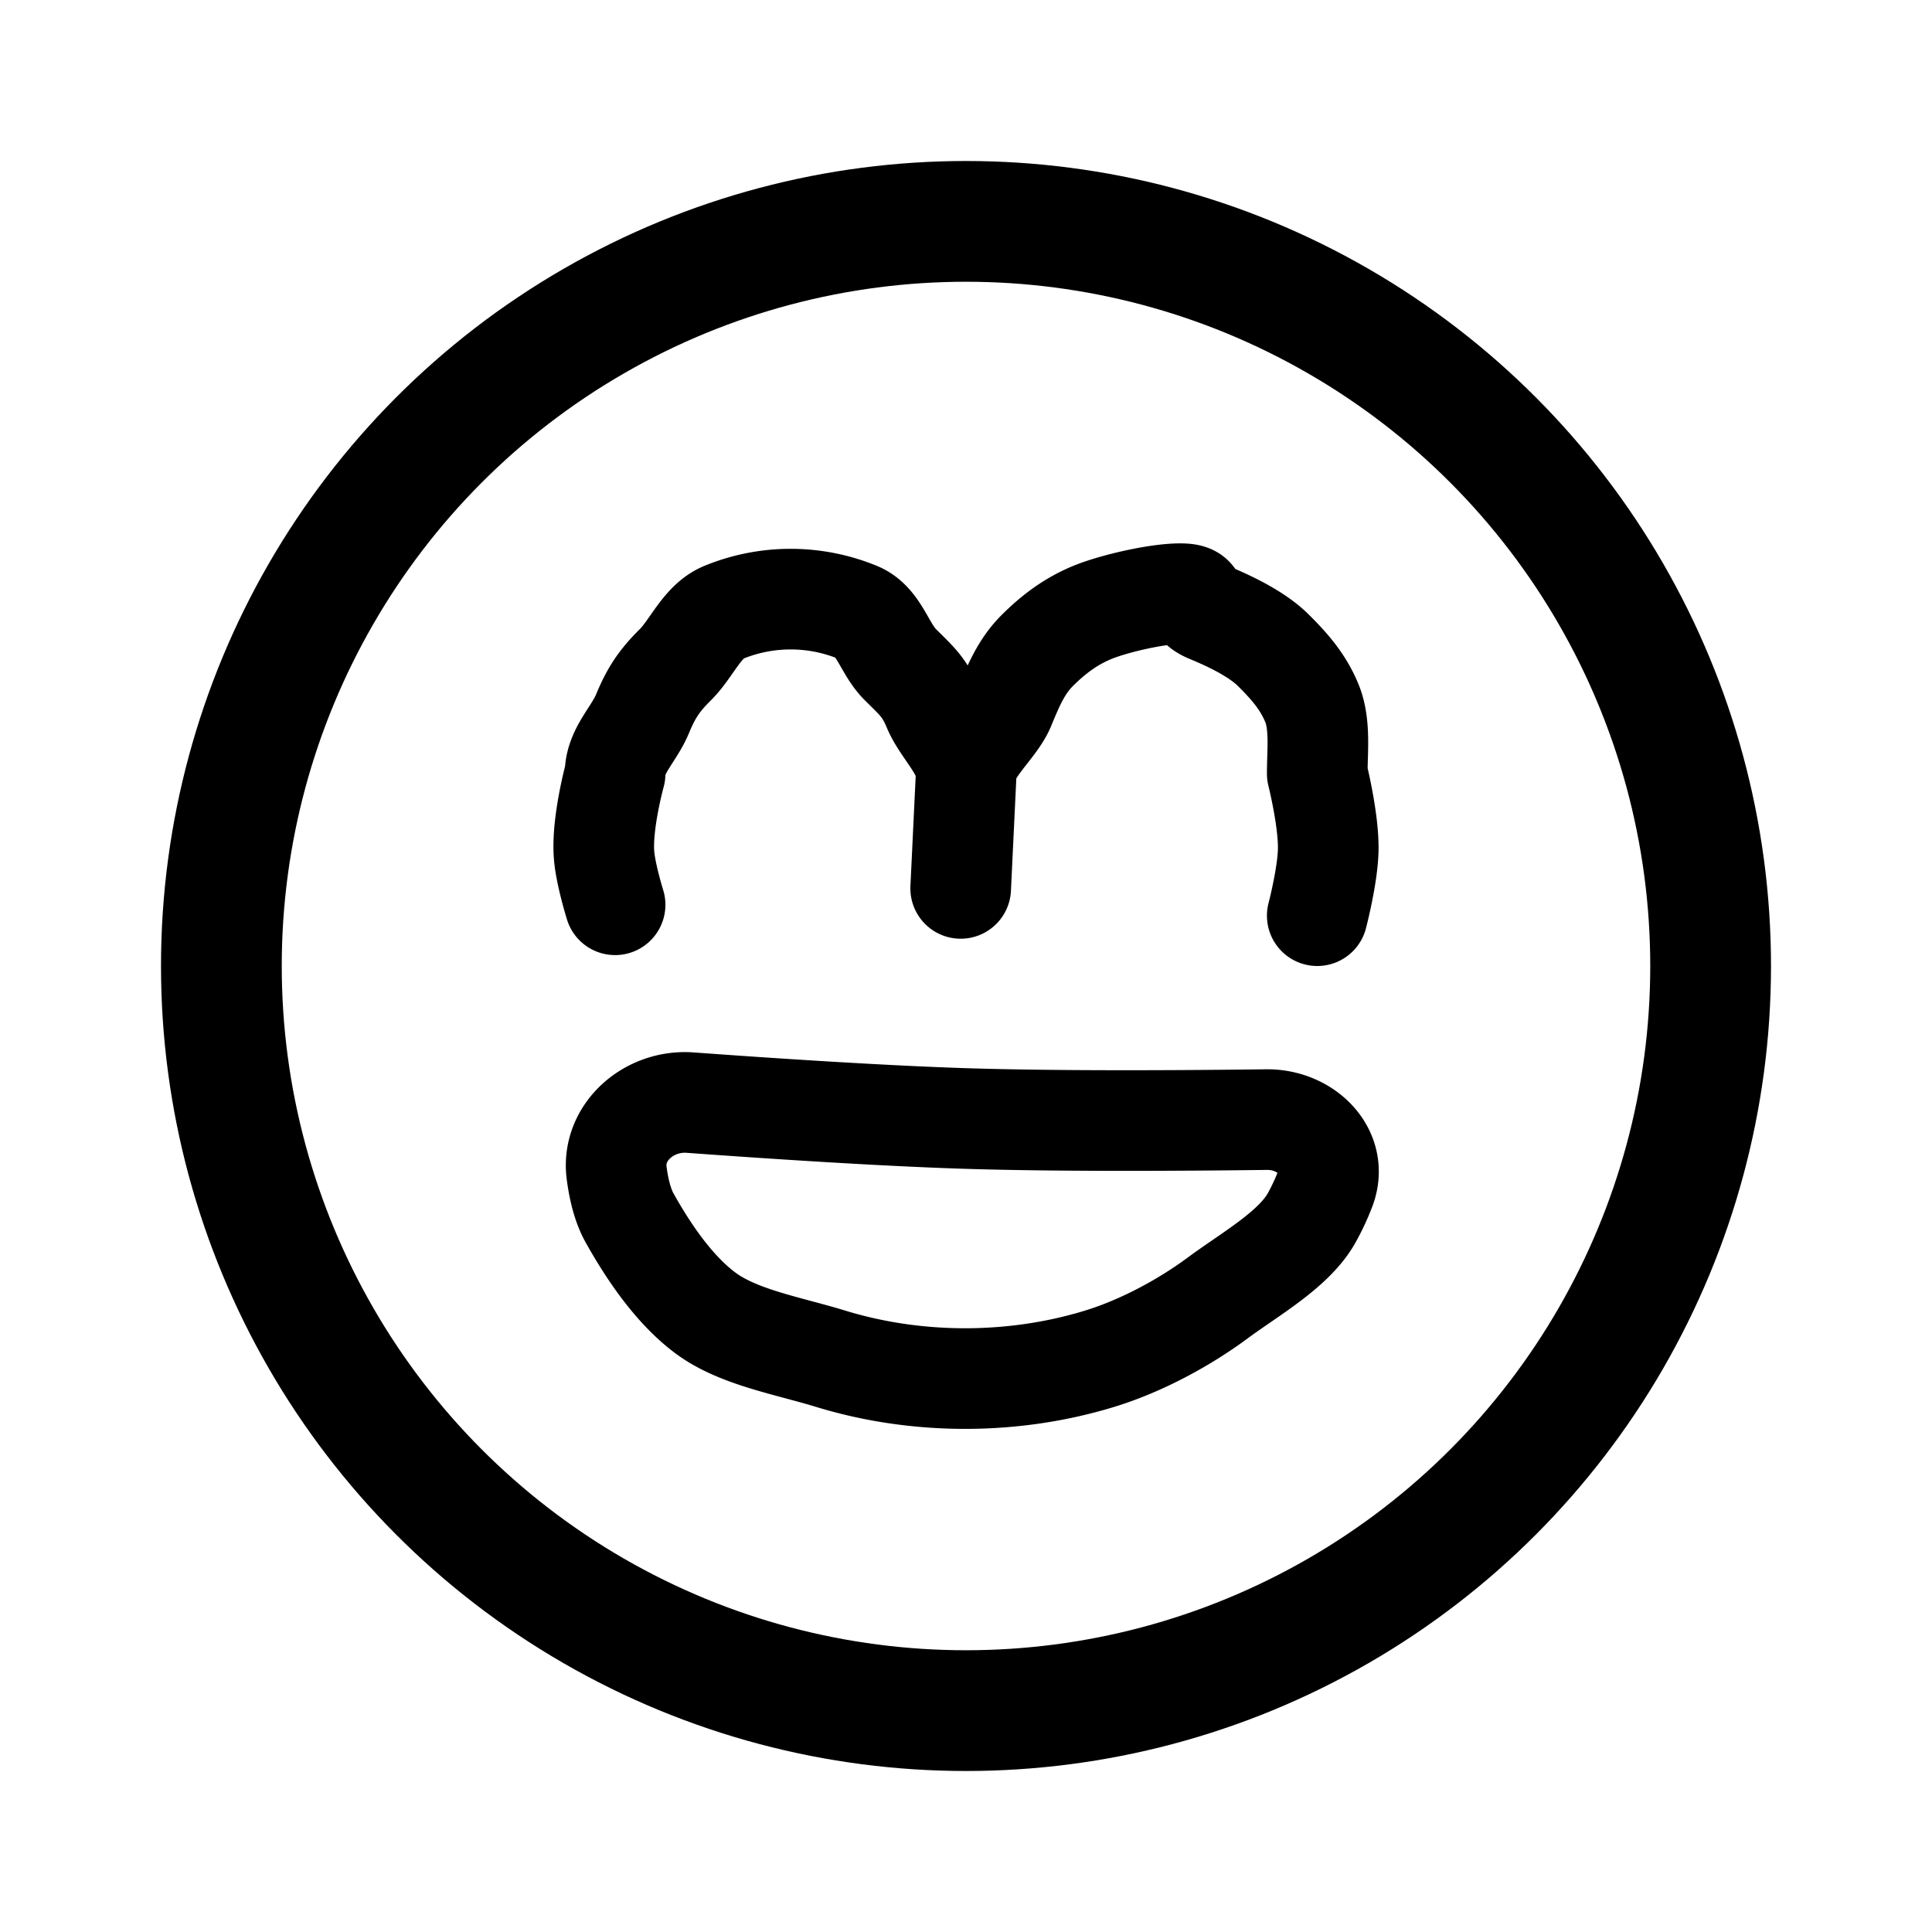 <svg xmlns="http://www.w3.org/2000/svg" width="192" height="192" fill="none" viewBox="0 0 192 192"><path stroke="#000" stroke-linecap="round" stroke-linejoin="round" stroke-width="10" d="M61.127 89.915s-.921-2.936-1.09-4.881c-.277-3.194 1.09-8.136 1.09-8.136 0-2.279 1.85-3.86 2.726-5.966.877-2.106 1.651-3.27 3.271-4.881s2.656-4.315 4.772-5.188a17.52 17.52 0 0 1 13.352 0c2.117.873 2.607 3.576 4.227 5.188s2.394 2.233 3.271 4.339 3.271 4.23 3.271 6.508m0 0-.545 11.39m.545-11.39c0-2.279 2.94-4.536 3.816-6.641.877-2.106 1.651-4.02 3.271-5.631s3.335-2.89 5.451-3.763c2.117-.872 6.432-1.863 8.723-1.863s.743.991 2.86 1.864c2.116.872 4.788 2.15 6.407 3.762 1.62 1.611 2.94 3.116 3.817 5.221.876 2.106.545 4.772.545 7.051 0 0 1.16 4.599 1.09 7.594-.06 2.576-1.09 6.508-1.09 6.508M68.57 109.576c-4.077-.297-7.822 2.949-7.288 7.003.22 1.672.609 3.248 1.29 4.466 1.754 3.136 4.325 7.062 7.567 9.462s8.18 3.227 12.415 4.526C86.79 136.331 91.328 137 95.912 137s9.123-.669 13.358-1.967S117.759 131.4 121 129s7.589-4.819 9.343-7.955a22 22 0 0 0 1.358-2.906c1.39-3.667-1.915-6.923-5.836-6.874-7.853.099-20.601.186-29.953-.111-8.486-.269-19.911-1.036-27.341-1.578Z"/><circle cx="96" cy="96" r="74" stroke="#000" stroke-linecap="round" stroke-linejoin="round" stroke-width="12"/></svg>